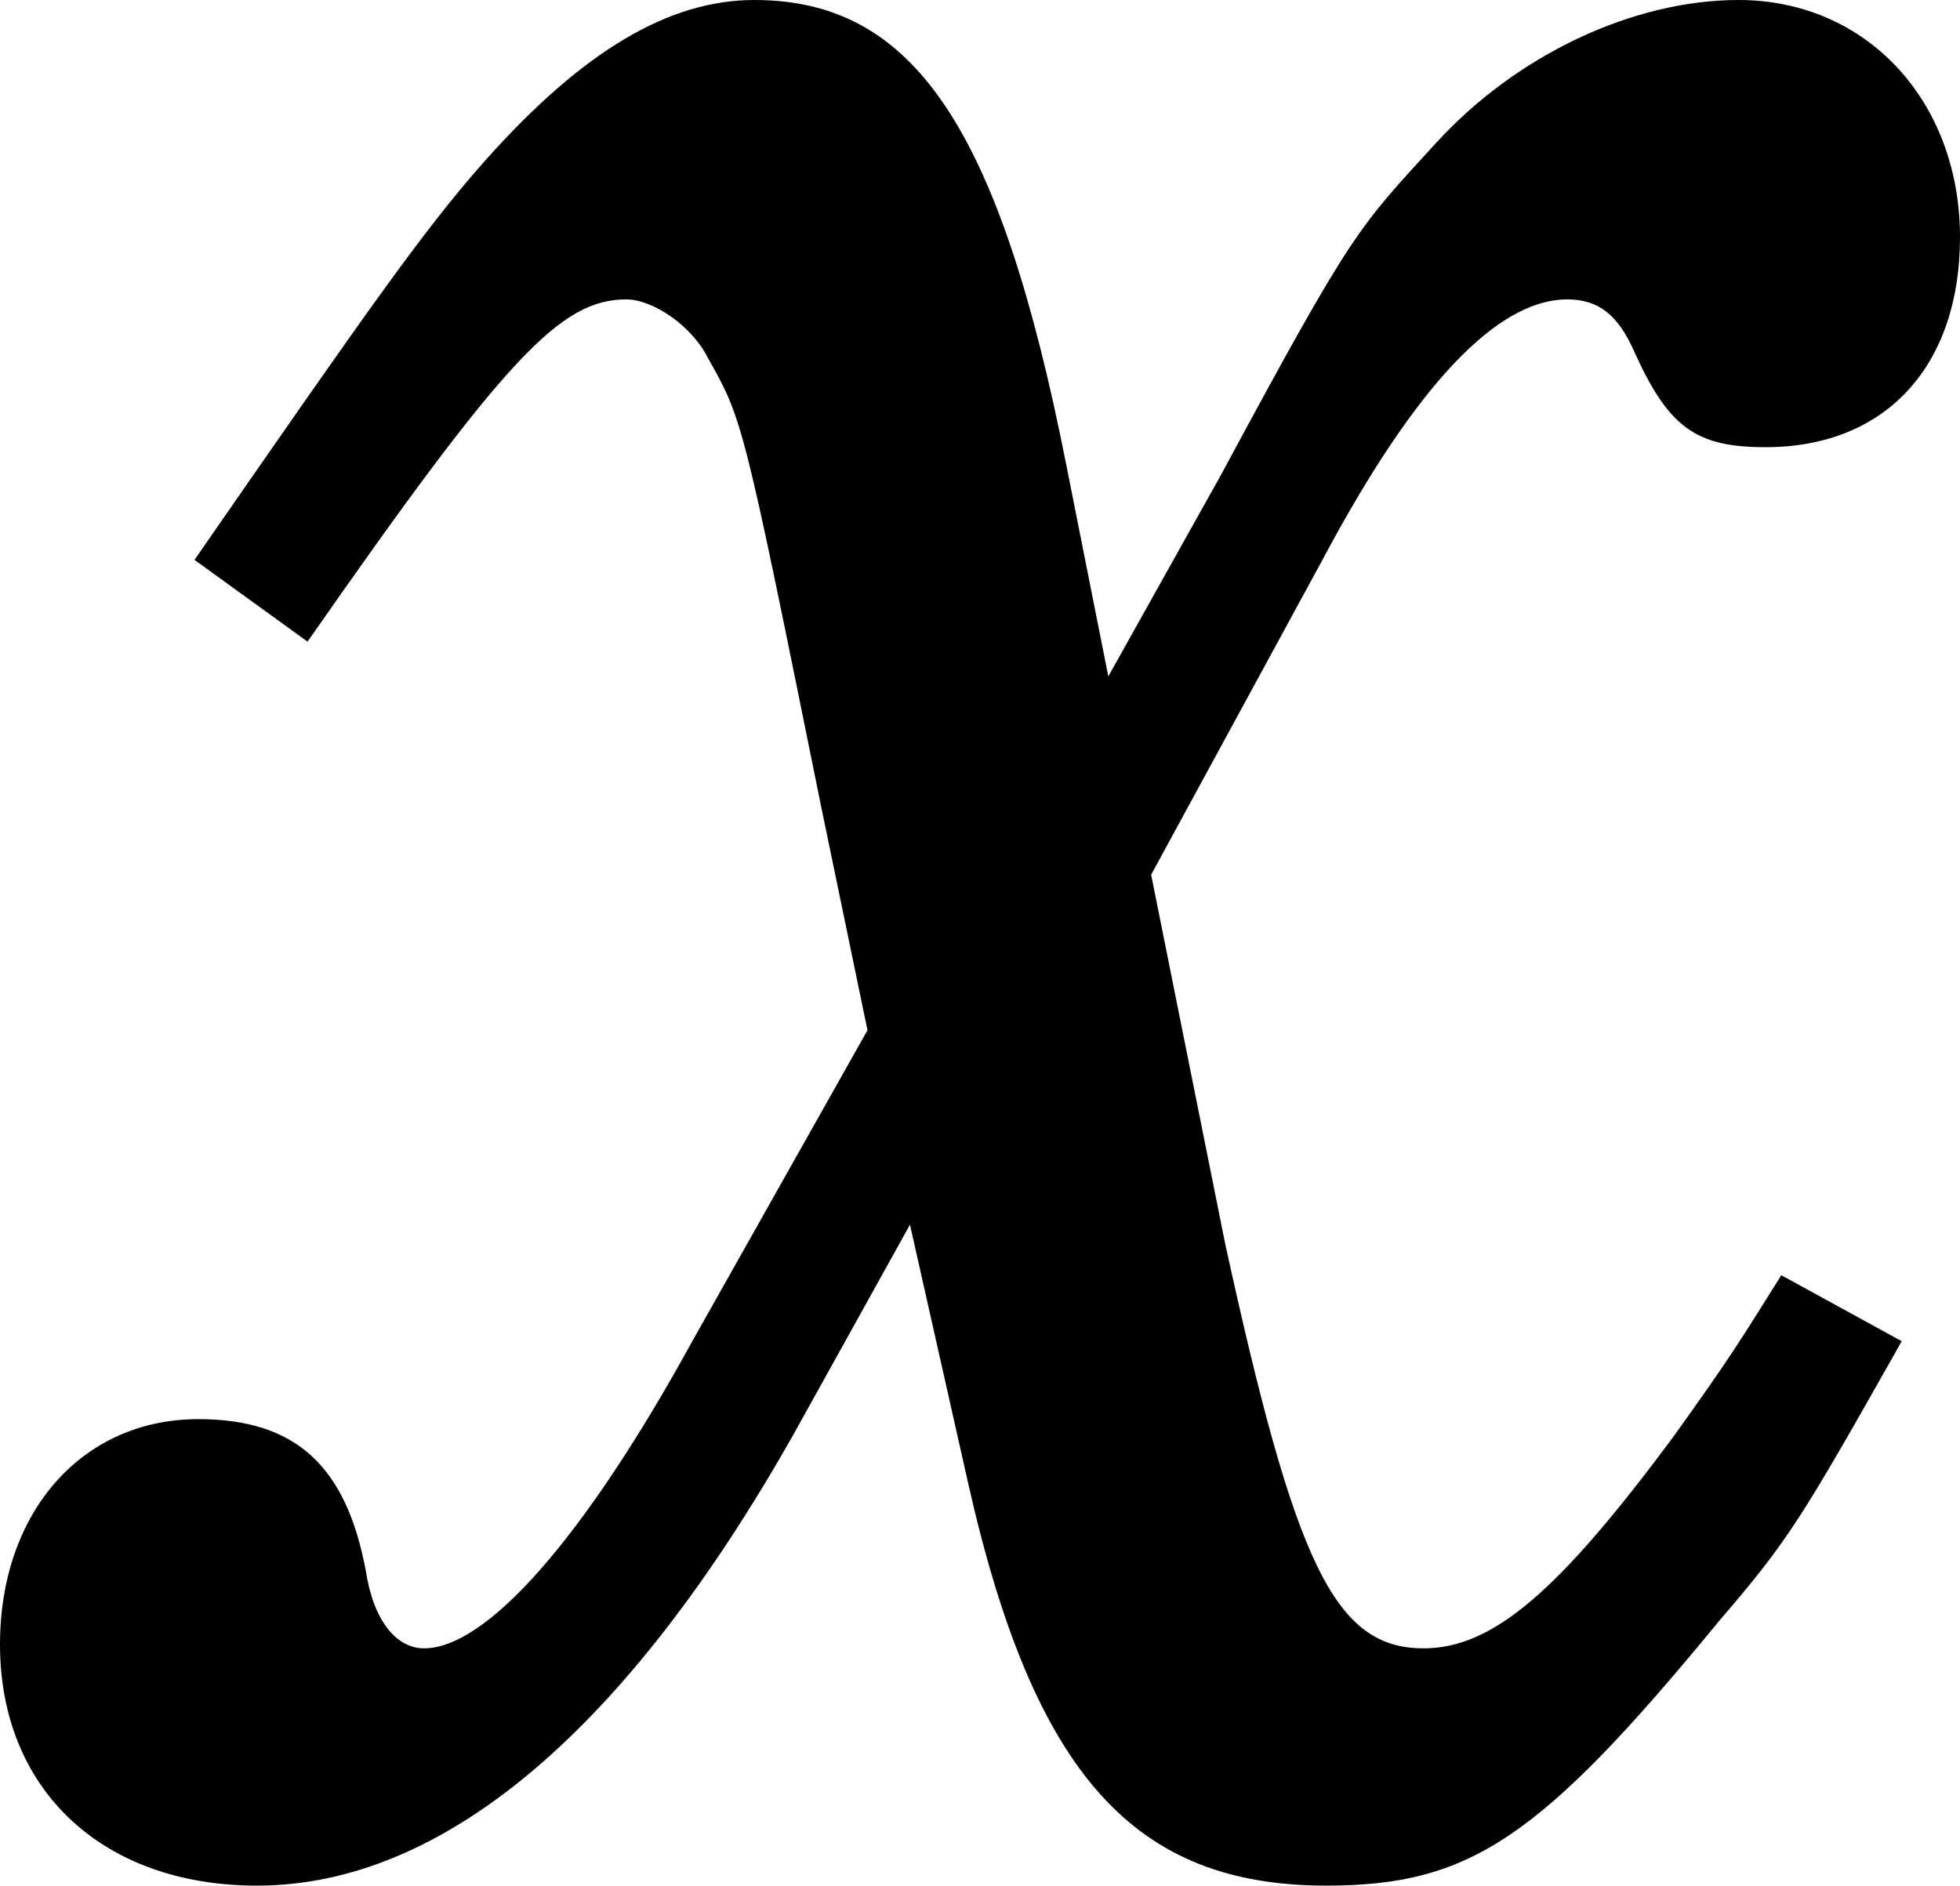<?xml version='1.0' encoding='UTF-8'?>
<!-- This file was generated by dvisvgm 2.1.3 -->
<svg height='5.372pt' version='1.1' viewBox='56.526 60.547 5.583 5.372' width='5.583pt' xmlns='http://www.w3.org/2000/svg' xmlns:xlink='http://www.w3.org/1999/xlink'>
<defs>
<path d='M2.226 -1.717L2.393 -0.975C2.581 -0.144 2.869 0.166 3.412 0.166C3.821 0.166 4.021 0.033 4.53 -0.587C4.73 -0.82 4.763 -0.875 5.051 -1.385L4.708 -1.573C4.597 -1.396 4.564 -1.34 4.397 -1.108C4.076 -0.676 3.888 -0.51 3.689 -0.51C3.434 -0.51 3.323 -0.753 3.124 -1.662L2.913 -2.714L3.401 -3.611C3.666 -4.109 3.899 -4.353 4.098 -4.353C4.187 -4.353 4.242 -4.309 4.287 -4.209C4.386 -3.988 4.464 -3.932 4.663 -3.932C5.007 -3.932 5.217 -4.165 5.217 -4.53C5.217 -4.918 4.951 -5.206 4.586 -5.206C4.287 -5.206 3.954 -5.051 3.722 -4.796C3.5 -4.553 3.489 -4.553 3.113 -3.855L2.791 -3.279L2.67 -3.888C2.481 -4.841 2.238 -5.206 1.783 -5.206C1.54 -5.206 1.296 -5.062 1.019 -4.752C0.842 -4.553 0.687 -4.331 0.188 -3.611L0.51 -3.378C1.074 -4.187 1.23 -4.353 1.418 -4.353C1.495 -4.353 1.606 -4.276 1.65 -4.187C1.75 -4.01 1.75 -4.01 1.972 -2.913L2.105 -2.271L1.606 -1.385C1.296 -0.82 1.019 -0.51 0.842 -0.51C0.764 -0.51 0.698 -0.587 0.676 -0.731C0.62 -1.03 0.476 -1.163 0.199 -1.163C-0.133 -1.163 -0.366 -0.897 -0.366 -0.521C-0.366 -0.111 -0.078 0.166 0.366 0.166C0.897 0.166 1.418 -0.277 1.894 -1.119L2.226 -1.717Z' id='g4-120'/>
</defs>
<g id='page1'>
<use x='56.892' xlink:href='#g4-120' y='65.753'/>
</g>
</svg>